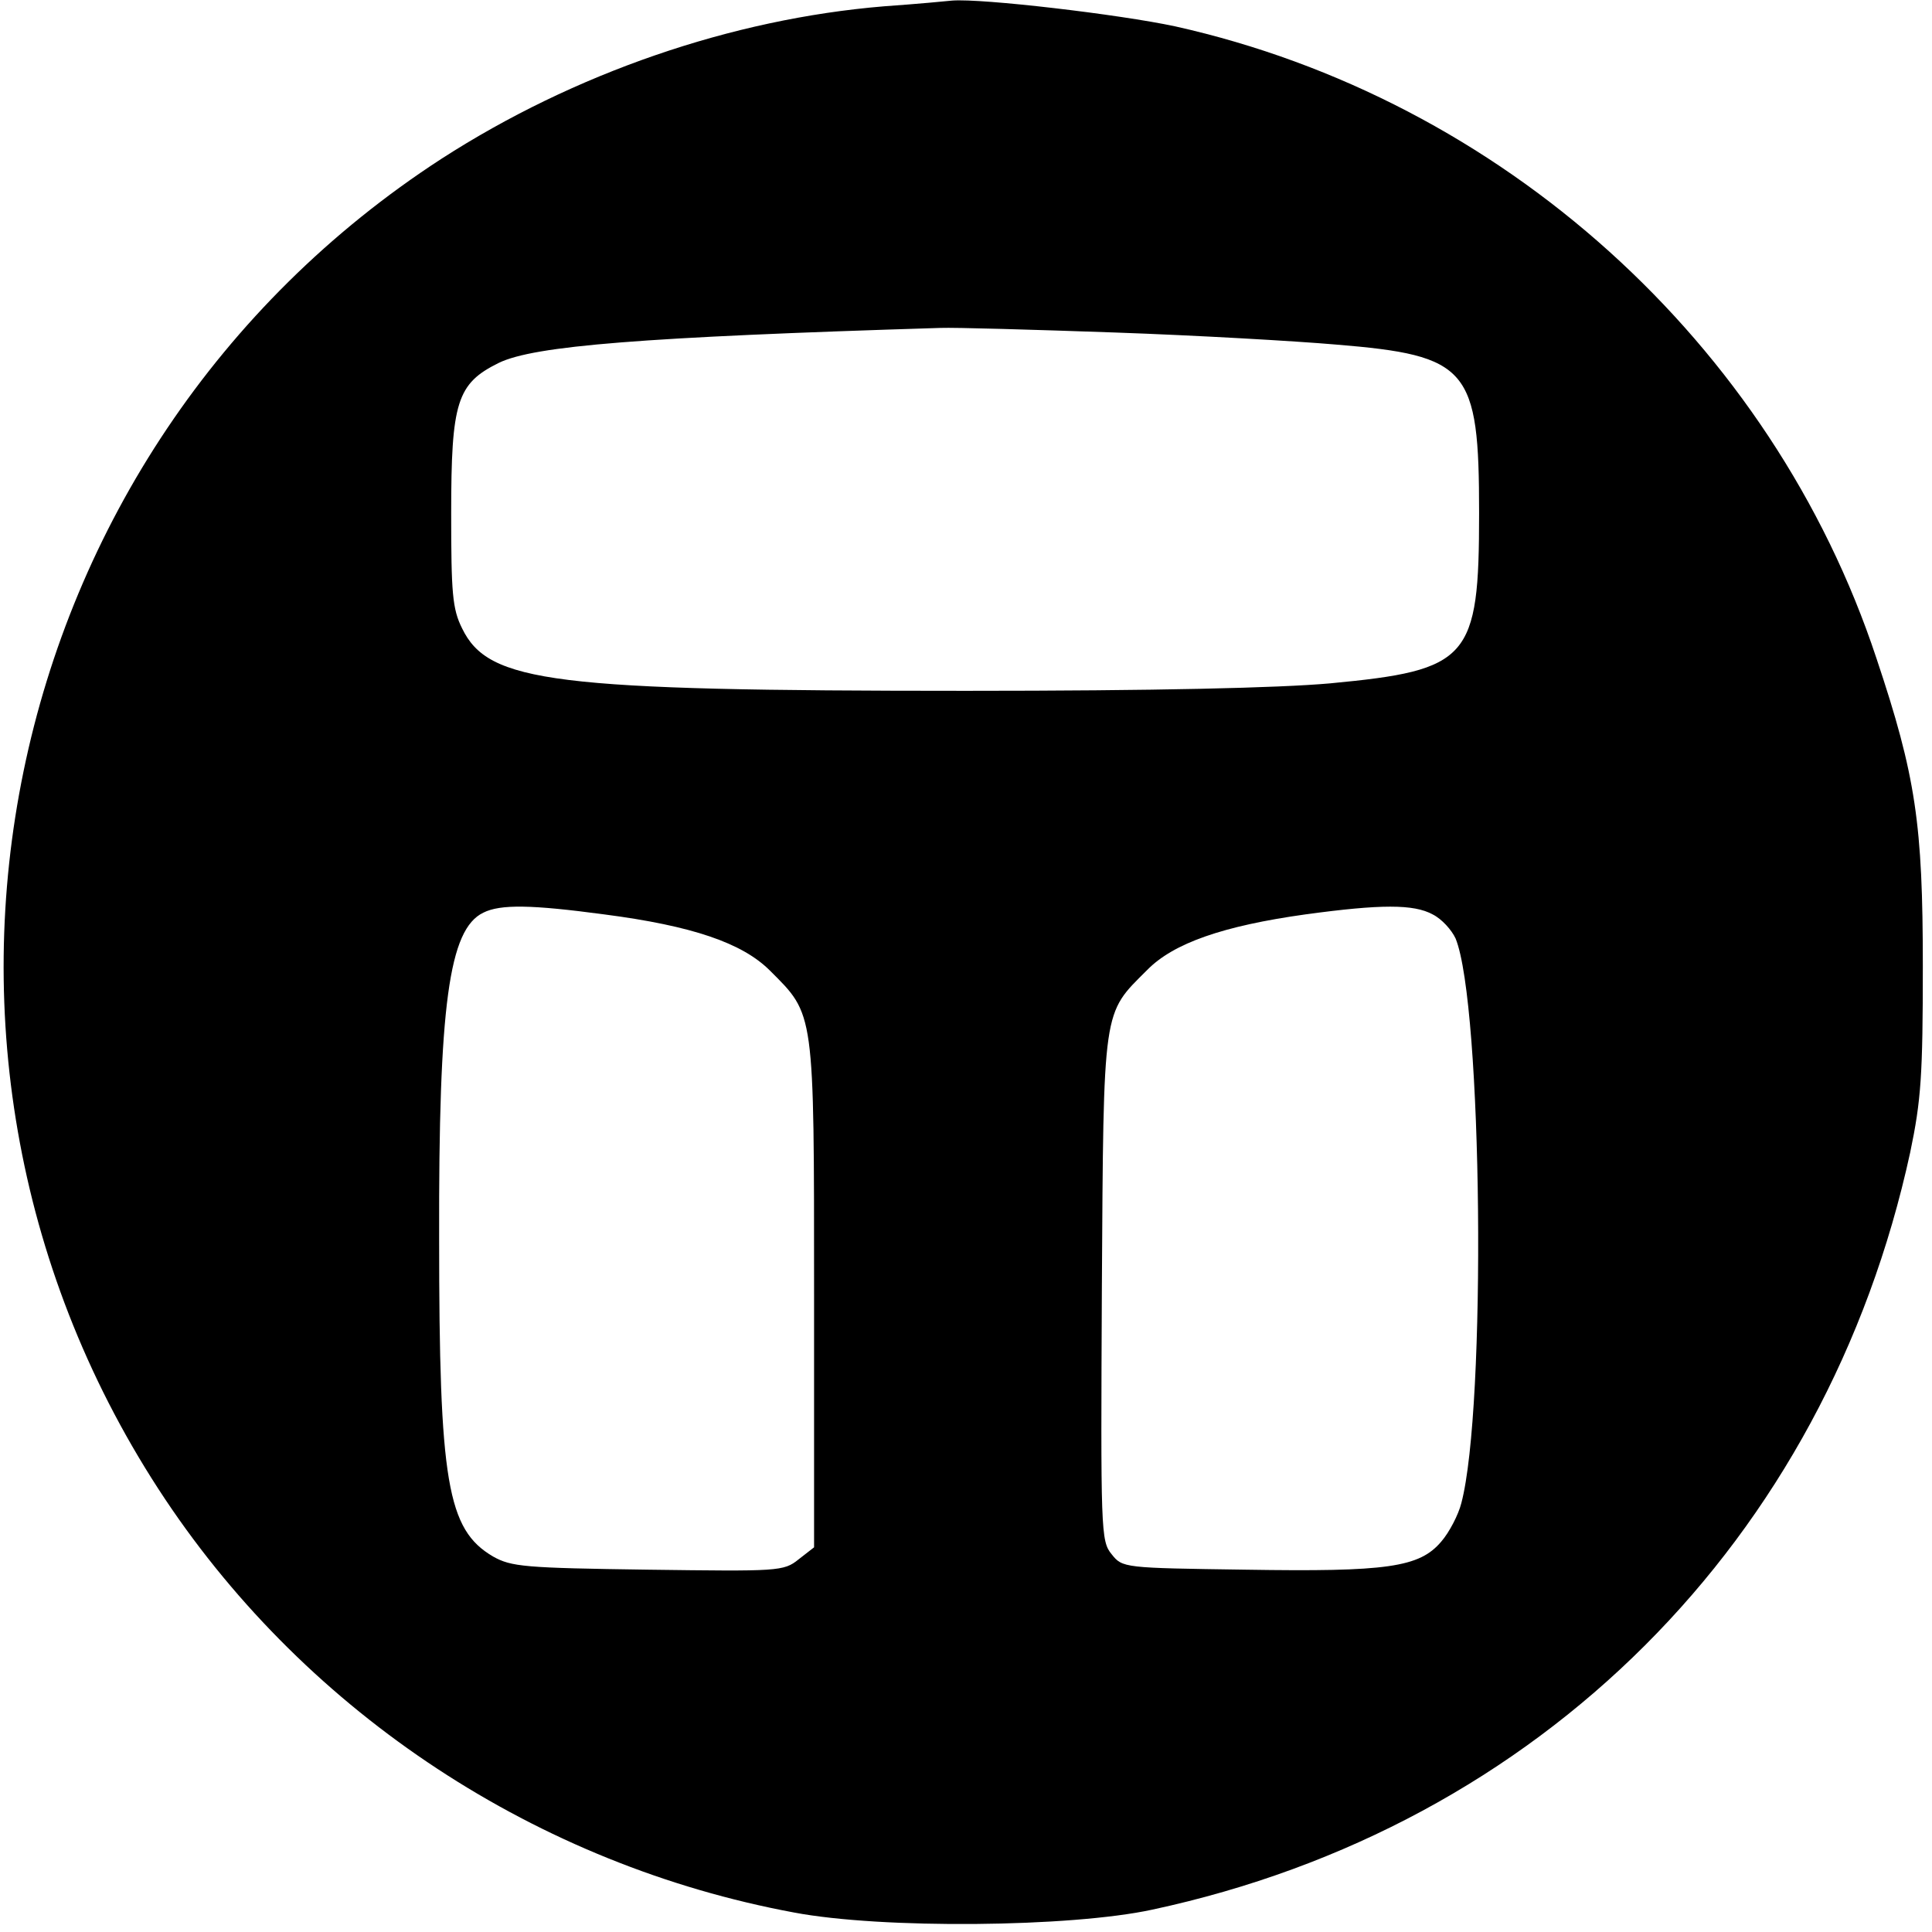 <?xml version="1.0" standalone="no"?>
<!DOCTYPE svg PUBLIC "-//W3C//DTD SVG 20010904//EN"
 "http://www.w3.org/TR/2001/REC-SVG-20010904/DTD/svg10.dtd">
<svg version="1.0" xmlns="http://www.w3.org/2000/svg"
 width="337pt" height="337pt" viewBox="0 0 337 337"
 preserveAspectRatio="xMidYMid meet">

<g transform="translate(0,337) scale(0.1,-0.1)"
fill="#000000" stroke="none">
<path d="M1542 3359 c-266 -22 -541 -117 -772 -266 -783 -508 -1000 -1561
-482 -2338 251 -376 650 -638 1097 -721 153 -29 482 -26 625 5 676 145 1175
644 1322 1321 19 91 22 134 22 325 0 247 -12 331 -81 537 -182 550 -654 975
-1223 1102 -98 21 -337 49 -389 45 -9 -1 -62 -6 -119 -10z m403 -569 c143 -5
316 -15 385 -21 232 -19 250 -41 250 -294 0 -255 -17 -274 -260 -297 -90 -8
-303 -13 -635 -13 -721 0 -833 14 -879 109 -17 34 -19 62 -19 201 0 194 10
226 83 262 62 30 250 45 770 61 25 1 162 -3 305 -8z m-891 -1015 c154 -20 241
-50 289 -98 78 -78 77 -67 77 -564 l0 -442 -27 -21 c-26 -21 -35 -21 -263 -18
-215 3 -238 5 -270 23 -80 47 -94 130 -94 555 -1 407 17 539 77 568 30 15 84
14 211 -3z m1445 0 c16 -8 33 -27 40 -42 47 -115 54 -819 10 -985 -5 -20 -21
-51 -35 -67 -38 -45 -94 -53 -342 -49 -212 3 -214 3 -233 27 -19 23 -19 41
-17 465 3 494 1 476 79 554 46 47 133 77 276 97 132 18 189 18 222 0z"/>
</g>
</svg>
